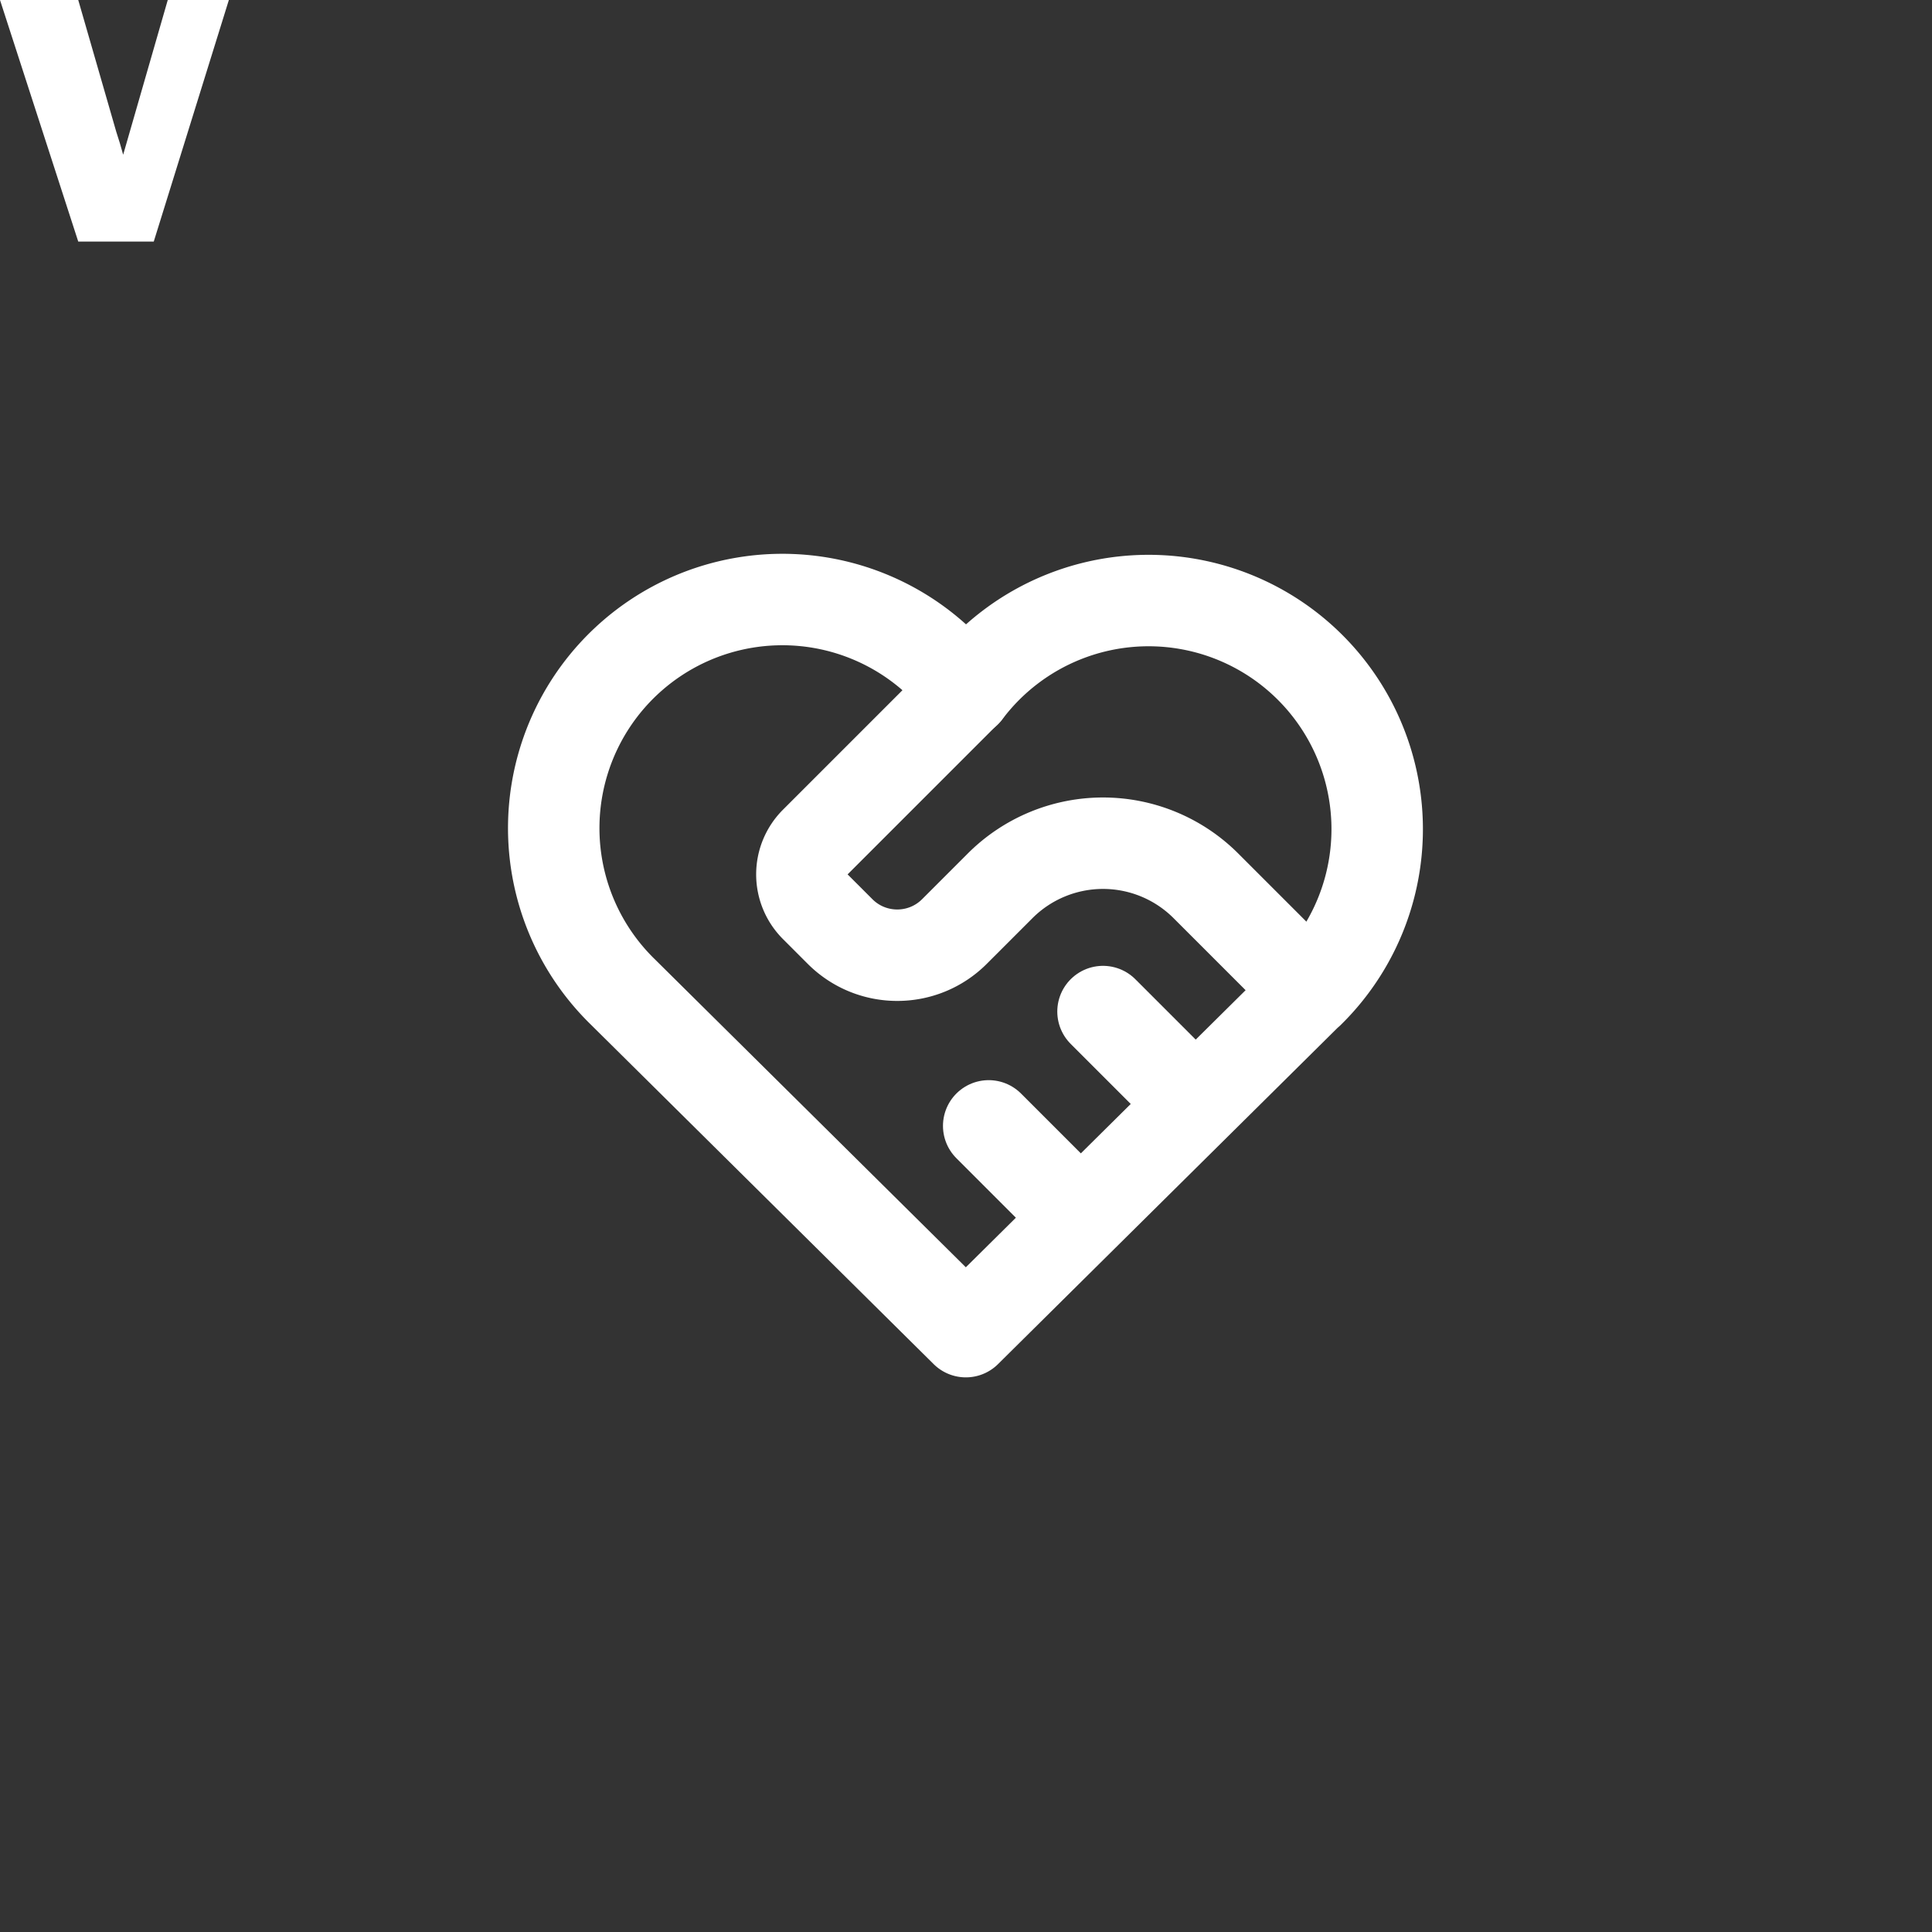 <?xml version="1.0" encoding="UTF-8" standalone="no"?>
<svg
   class="icon icon-tabler icon-tabler-heart-handshake"
   width="44"
   height="44"
   viewBox="0 0 24 24"
   stroke-width="2"
   stroke="#fff"
   fill="none"
   stroke-linecap="round"
   stroke-linejoin="round"
   version="1.1"
   id="svg9184"
   sodipodi:docname="05.svg"
   inkscape:version="1.2.2 (732a01da63, 2022-12-09)"
   xmlns:inkscape="http://www.inkscape.org/namespaces/inkscape"
   xmlns:sodipodi="http://sodipodi.sourceforge.net/DTD/sodipodi-0.dtd"
   xmlns="http://www.w3.org/2000/svg"
   xmlns:svg="http://www.w3.org/2000/svg">
  <rect x="0" y="0" width="24" height="24" fill="#333333" stroke="none"/>
  <defs
     id="defs9188" />
  <sodipodi:namedview
     id="namedview9186"
     pagecolor="#ffffff"
     bordercolor="#000000"
     borderopacity="0.25"
     inkscape:showpageshadow="2"
     inkscape:pageopacity="0.0"
     inkscape:pagecheckerboard="0"
     inkscape:deskcolor="#d1d1d1"
     showgrid="false"
     inkscape:zoom="6.6612673"
     inkscape:cx="-32.20108"
     inkscape:cy="27.622371"
     inkscape:window-width="1920"
     inkscape:window-height="1009"
     inkscape:window-x="-8"
     inkscape:window-y="-8"
     inkscape:window-maximized="1"
     inkscape:current-layer="svg9184" />
  <g
     id="g9312"
     transform="matrix(0.568,0,0,0.568,5.182,5.182)">
    <path
       stroke="none"
       d="M 0,0 H 24 V 24 H 0 Z"
       fill="none"
       id="path9174" />
    <path
       d="M 19.5,12.572 12,20 4.5,12.572 a 5,5 0 1 1 7.5,-6.566 5,5 0 1 1 7.5,6.572"
       id="path9176" />
    <path
       d="M 12,6 8.707,9.293 a 1,1 0 0 0 0,1.414 L 9.25,11.25 c 0.69,0.69 1.81,0.69 2.5,0 l 1,-1 a 3.182,3.182 0 0 1 4.5,0 l 2.25,2.25"
       id="path9178" />
    <path
       d="m 12.5,15.5 2,2"
       id="path9180" />
    <path
       d="m 15,13 2,2"
       id="path9182" />
  </g>
  <g
     aria-label="V"
     id="text301"
     style="font-size:4.502px;font-family:'Bauhaus 93';-inkscape-font-specification:'Bauhaus 93, ';fill:#ffffff;stroke:none;stroke-width:13.245;stroke-miterlimit:16.7;paint-order:markers fill stroke">
    <path
       d="M 2.843,0 1.91,3.001 H 0.972 L 0,0 H 0.972 L 1.444,1.636 q 0.048,0.145 0.086,0.286 L 2.084,0 Z"
       style="font-family:'Franklin Gothic Heavy';-inkscape-font-specification:'Franklin Gothic Heavy, '"
       id="path2318" />
  </g>
</svg>
